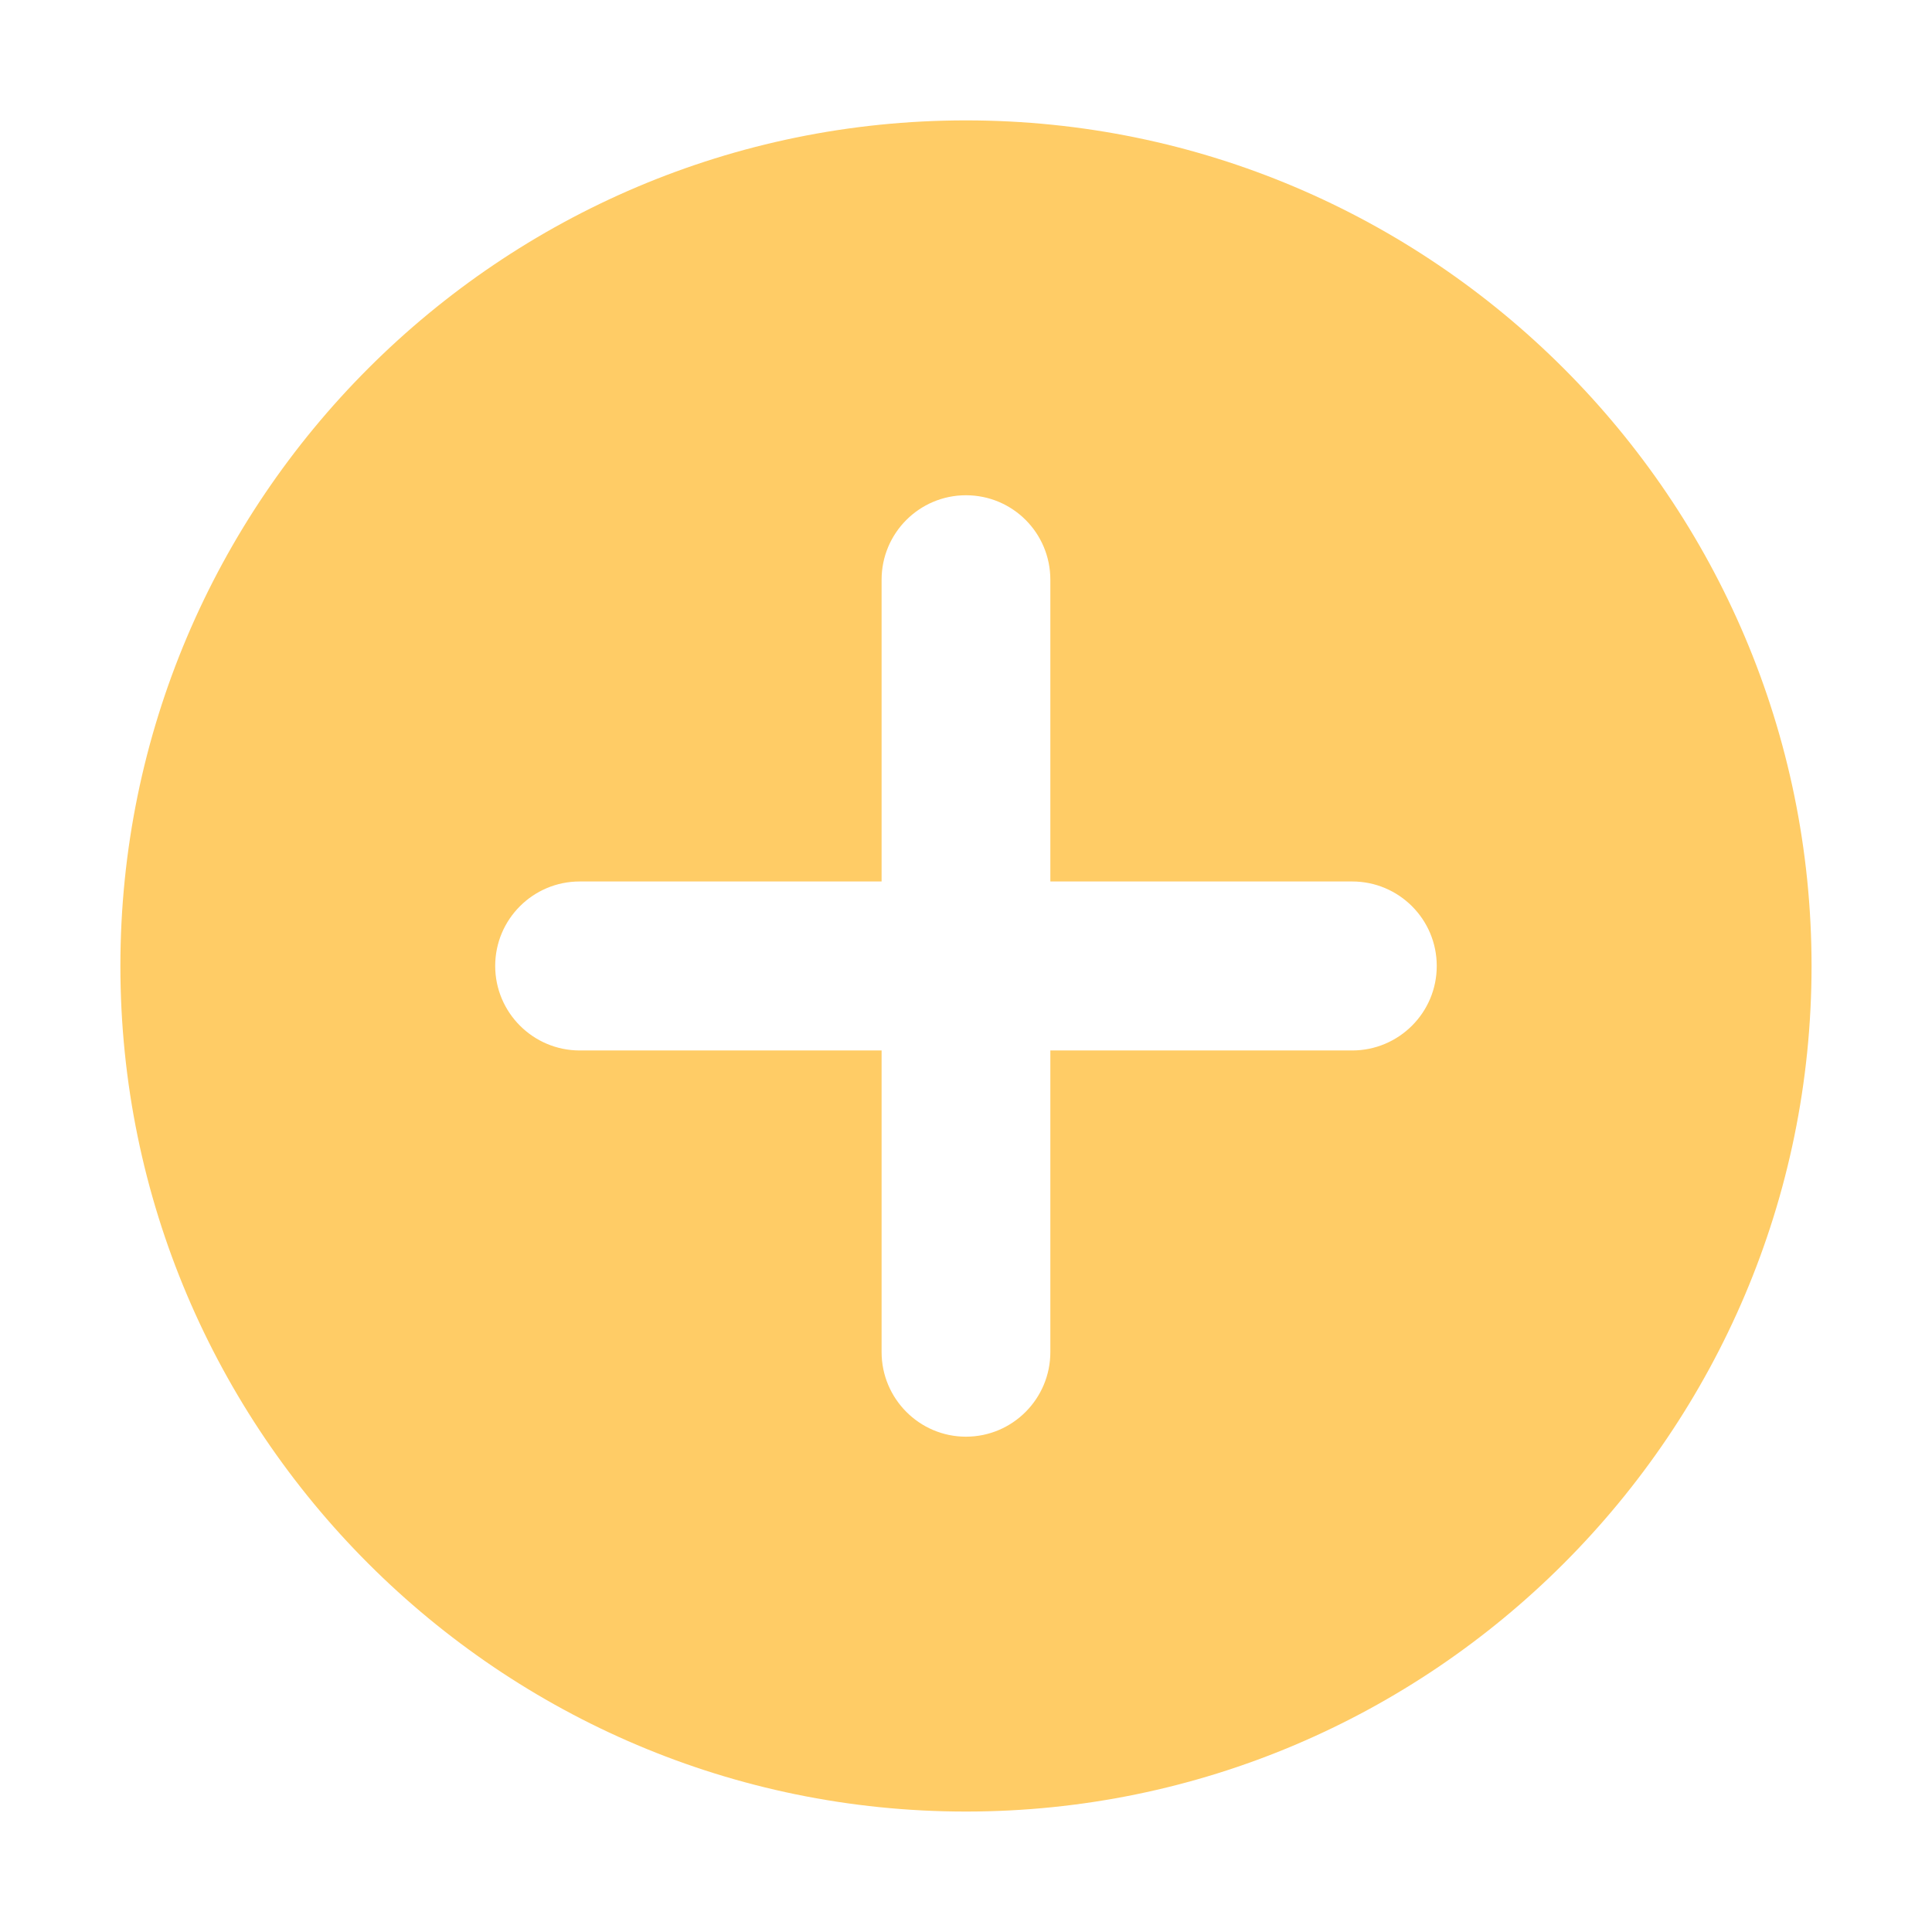 <?xml version="1.0" standalone="no"?><!DOCTYPE svg PUBLIC "-//W3C//DTD SVG 1.1//EN" "http://www.w3.org/Graphics/SVG/1.1/DTD/svg11.dtd"><svg t="1625565522486" class="icon" viewBox="0 0 1024 1024" version="1.1" xmlns="http://www.w3.org/2000/svg" p-id="1194" xmlns:xlink="http://www.w3.org/1999/xlink" width="200" height="200"><defs><style type="text/css"></style></defs><path d="M511.968 63.808c-247.104 0-448.16 201.024-448.16 448.192 0 247.104 201.056 448.16 448.16 448.16 247.168 0 448.192-201.056 448.192-448.16C960.16 264.832 759.104 63.808 511.968 63.808zM716.672 556.768 556.704 556.768l0 159.872c0 24.672-19.968 44.832-44.736 44.832-24.672 0-44.704-20.16-44.704-44.832l0-159.872-160 0c-24.736 0-44.8-20.128-44.8-44.8 0-24.736 20.064-44.768 44.8-44.768l160 0 0-159.936c0-24.736 20.032-44.768 44.704-44.768 24.8 0 44.736 20.032 44.736 44.768L556.704 467.2l159.968 0c24.768 0 44.832 20.032 44.832 44.768C761.536 536.672 741.44 556.768 716.672 556.768z" p-id="1195" fill="#ffcc66"></path></svg>